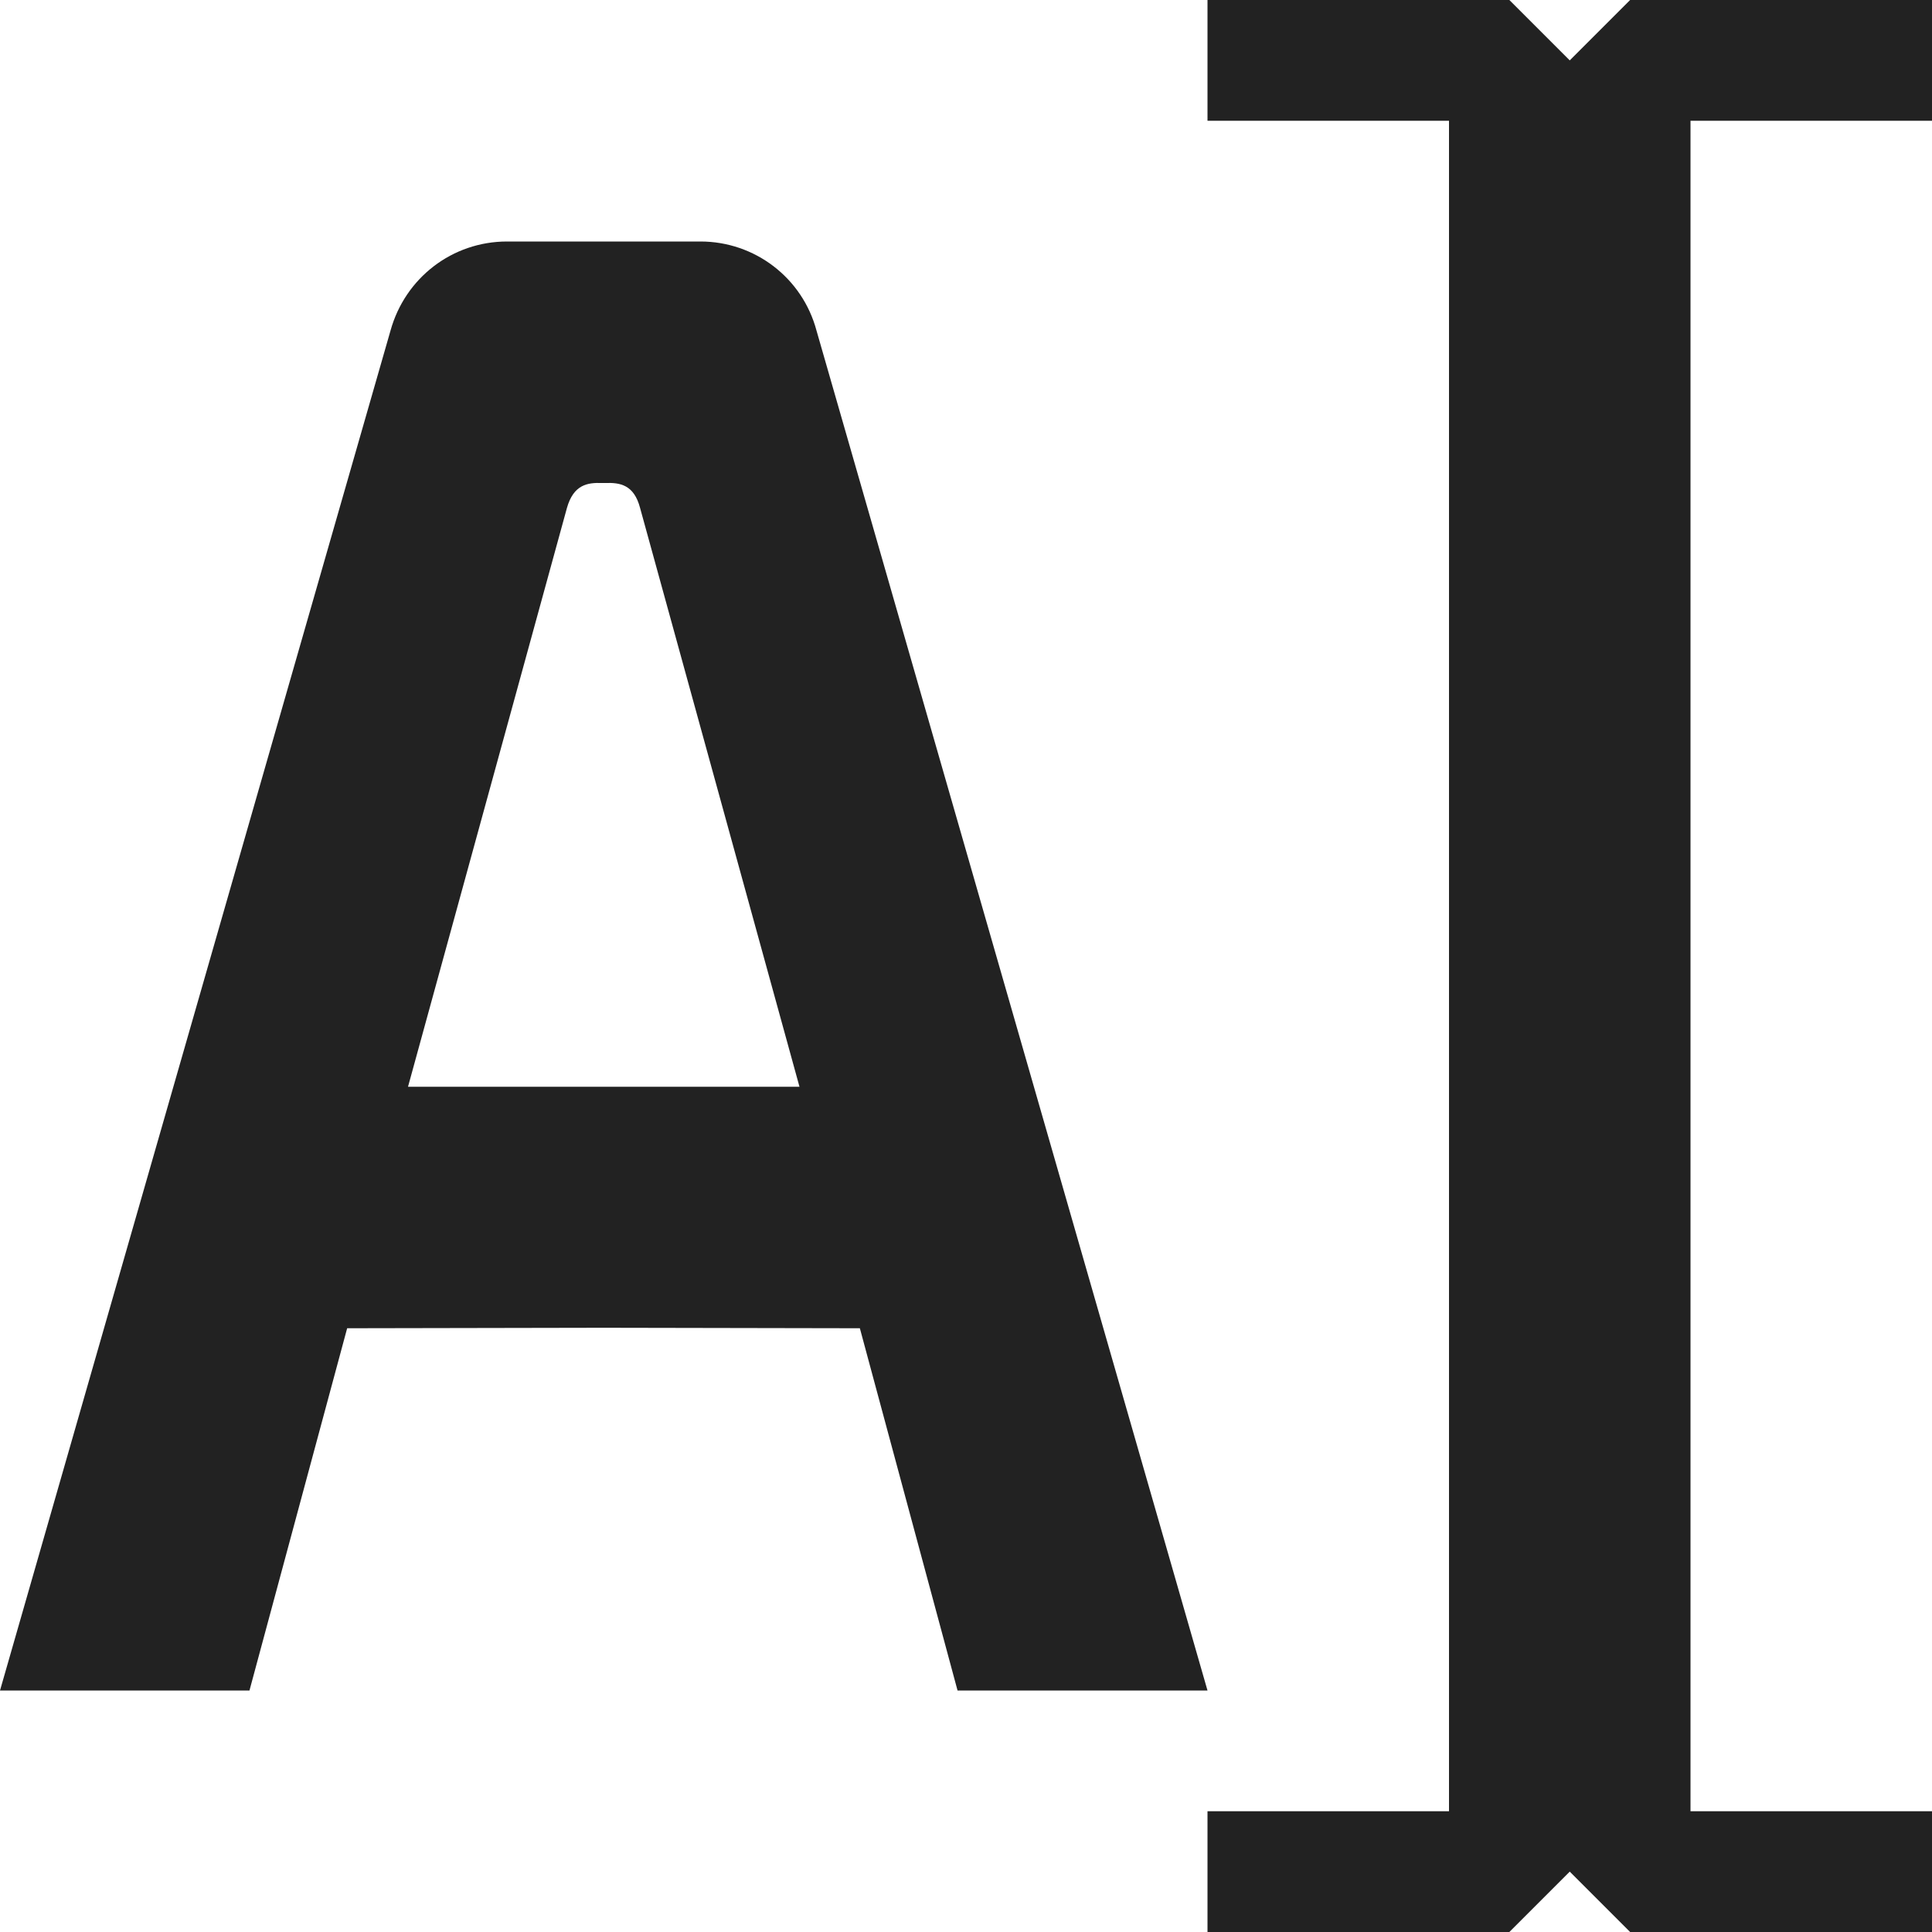 <?xml version="1.0" encoding="UTF-8"?>
<svg height="16px" viewBox="0 0 16 16" width="16px" xmlns="http://www.w3.org/2000/svg">
    <g fill="#222222">
        <path d="m 4.199 2 c -0.453 0 -0.844 0.301 -0.965 0.738 l -3.234 11.262 h 2.066 l 0.809 -3 l 2.125 -0.004 l 2.121 0.004 l 0.809 3 h 2.07 l -3.238 -11.262 c -0.117 -0.438 -0.512 -0.738 -0.961 -0.738 z m 0.785 2 h 0.016 h 0.012 c 0.121 -0.004 0.238 0.012 0.289 0.207 l 1.32 4.793 h -3.242 l 1.316 -4.793 c 0.055 -0.195 0.172 -0.211 0.289 -0.207 z m 0 0"/>
        <path d="m 10 0 v 1 h 2 v 14 h -2 v 1 h 2.5 l 0.5 -0.5 l 0.5 0.5 h 2.5 v -1 h -2 v -14 h 2 v -1 h -2.5 l -0.5 0.5 l -0.5 -0.5 z m 0 0"/>
    </g>
</svg>
